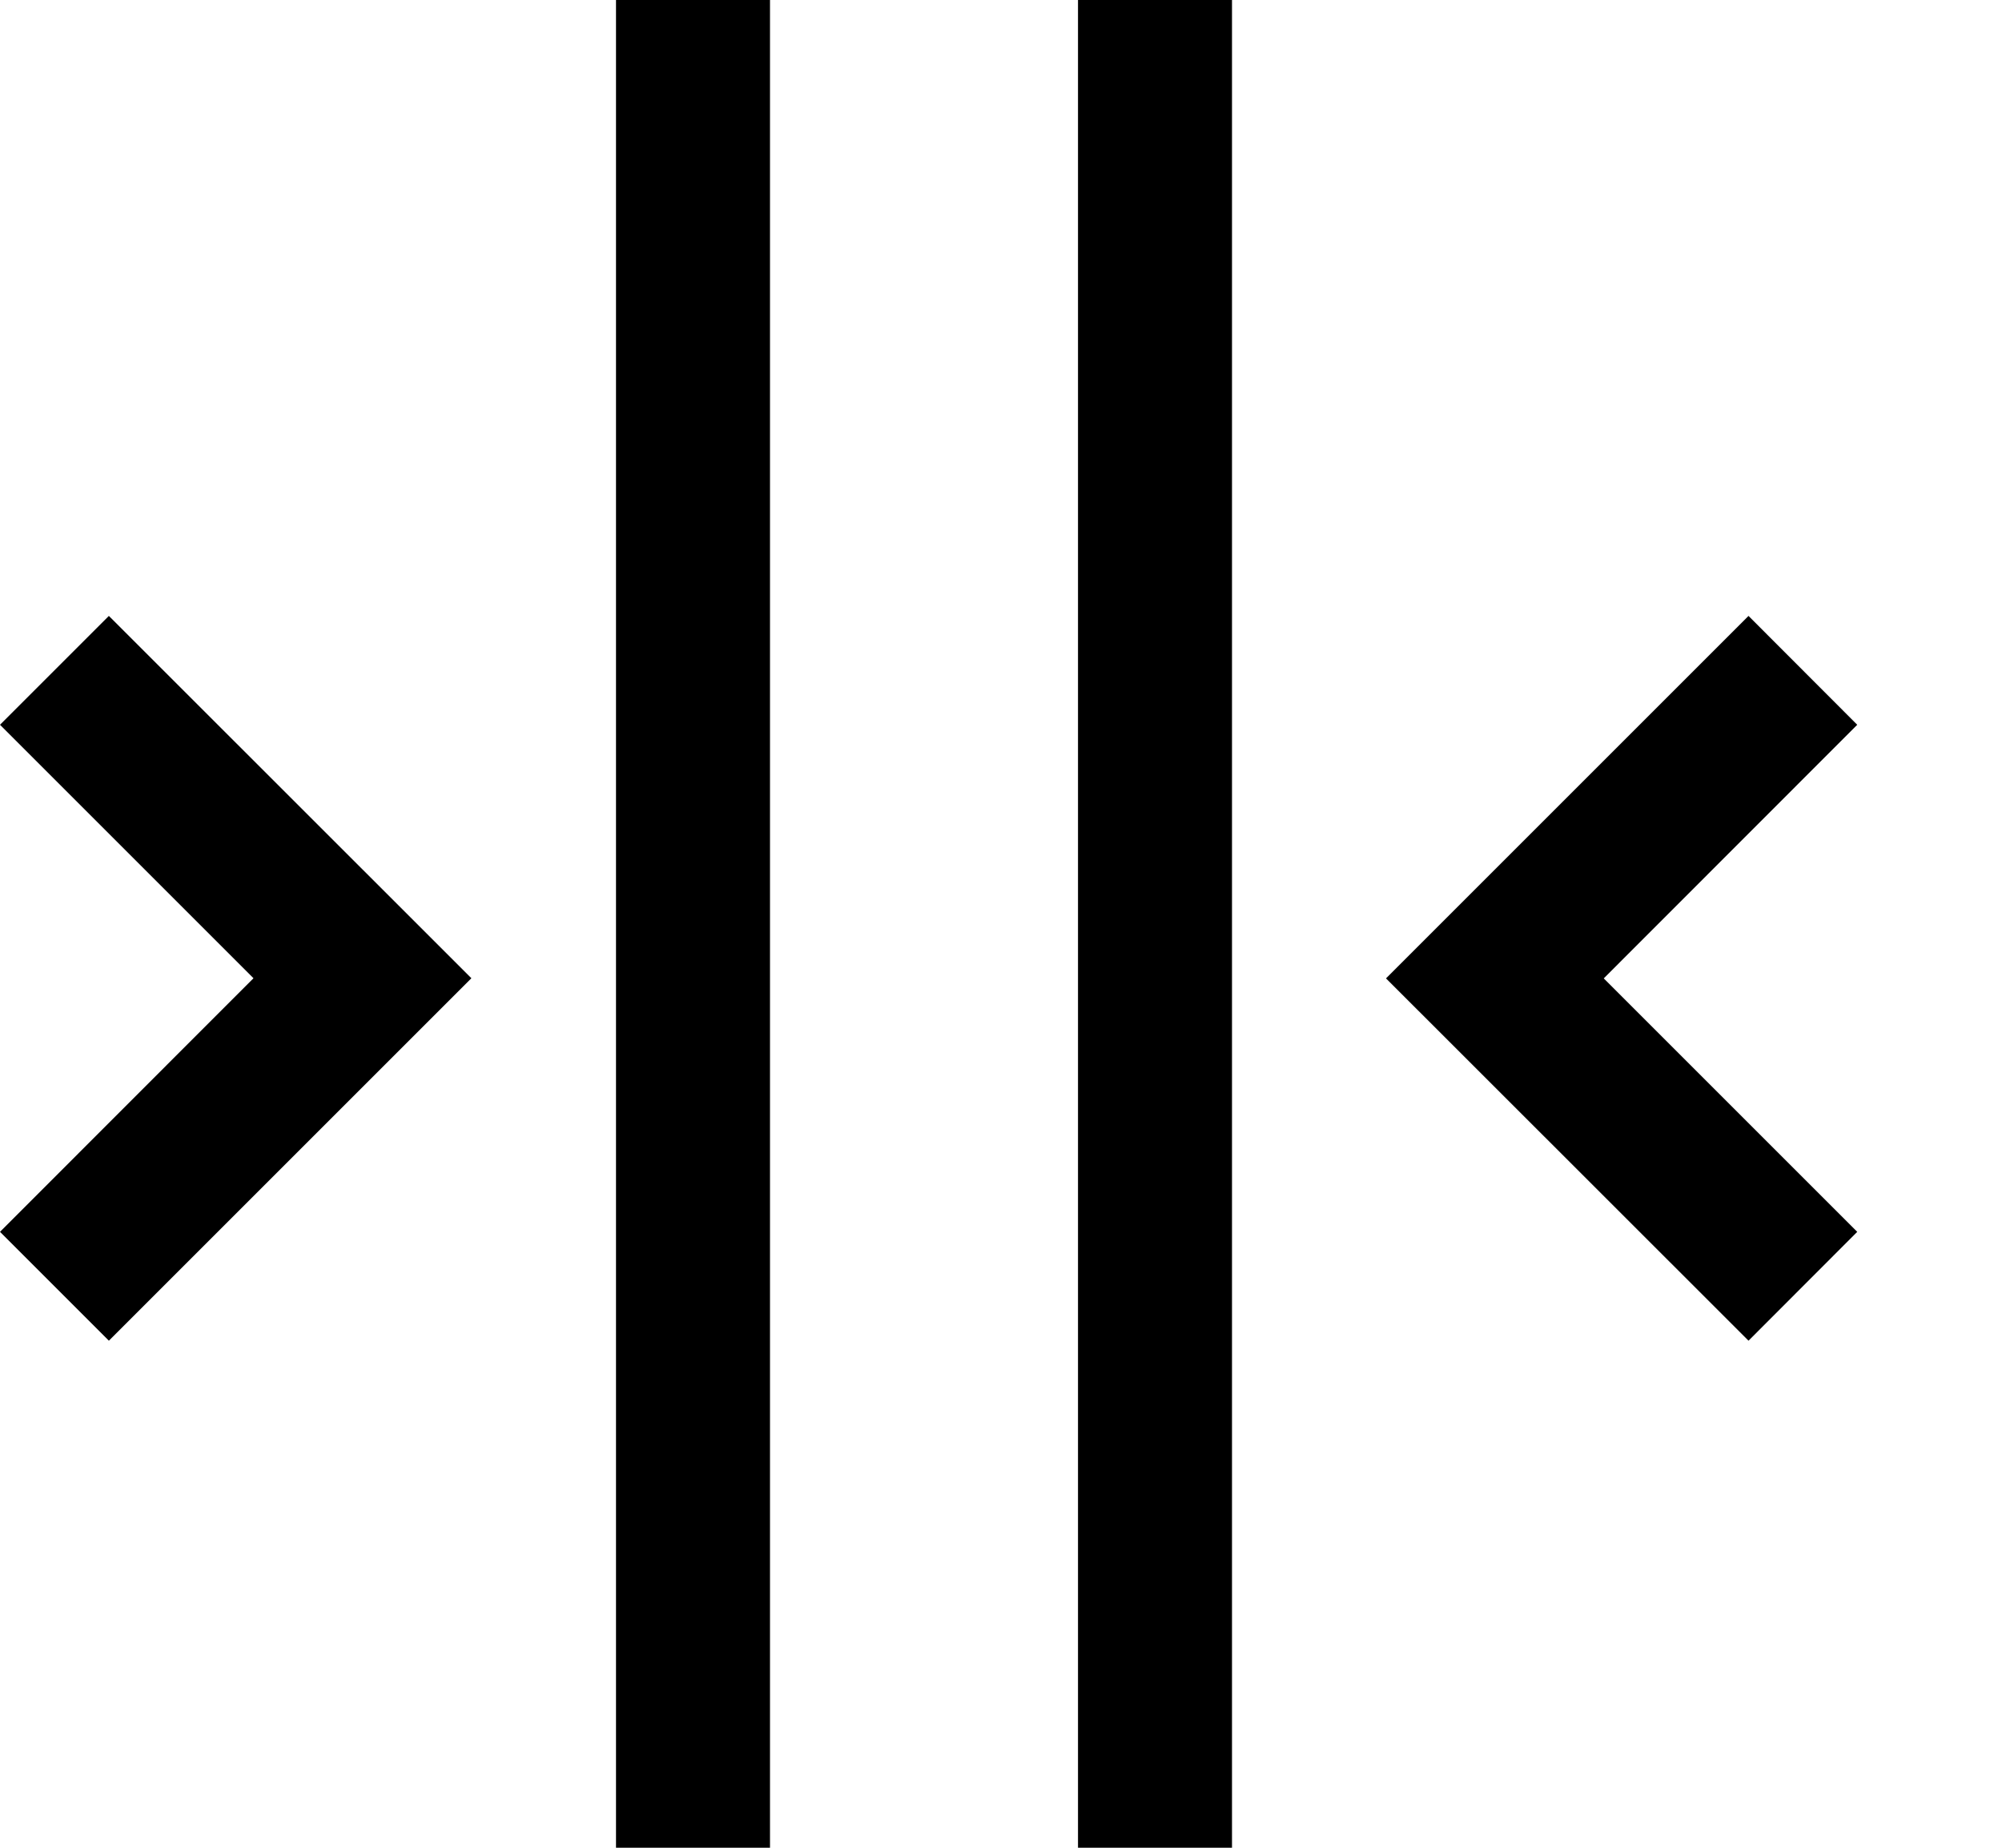 <svg width="13" height="12" viewBox="0 0 13 12" fill="none" xmlns="http://www.w3.org/2000/svg">
<path d="M5 12V0H4V12H5Z" fill="black"/>
<path d="M7 4.3711e-07V12H8V4.3711e-07H7Z" fill="black"/>
<path d="M11.354 4L12.06 4.707L10.414 6.354L12.06 8L11.354 8.707L9 6.354L11.354 4Z" fill="black"/>
<path d="M0.707 8.707L0 8L1.646 6.353L2.87873e-07 4.707L0.707 4L3.061 6.353L0.707 8.707Z" fill="black"/>
</svg>
